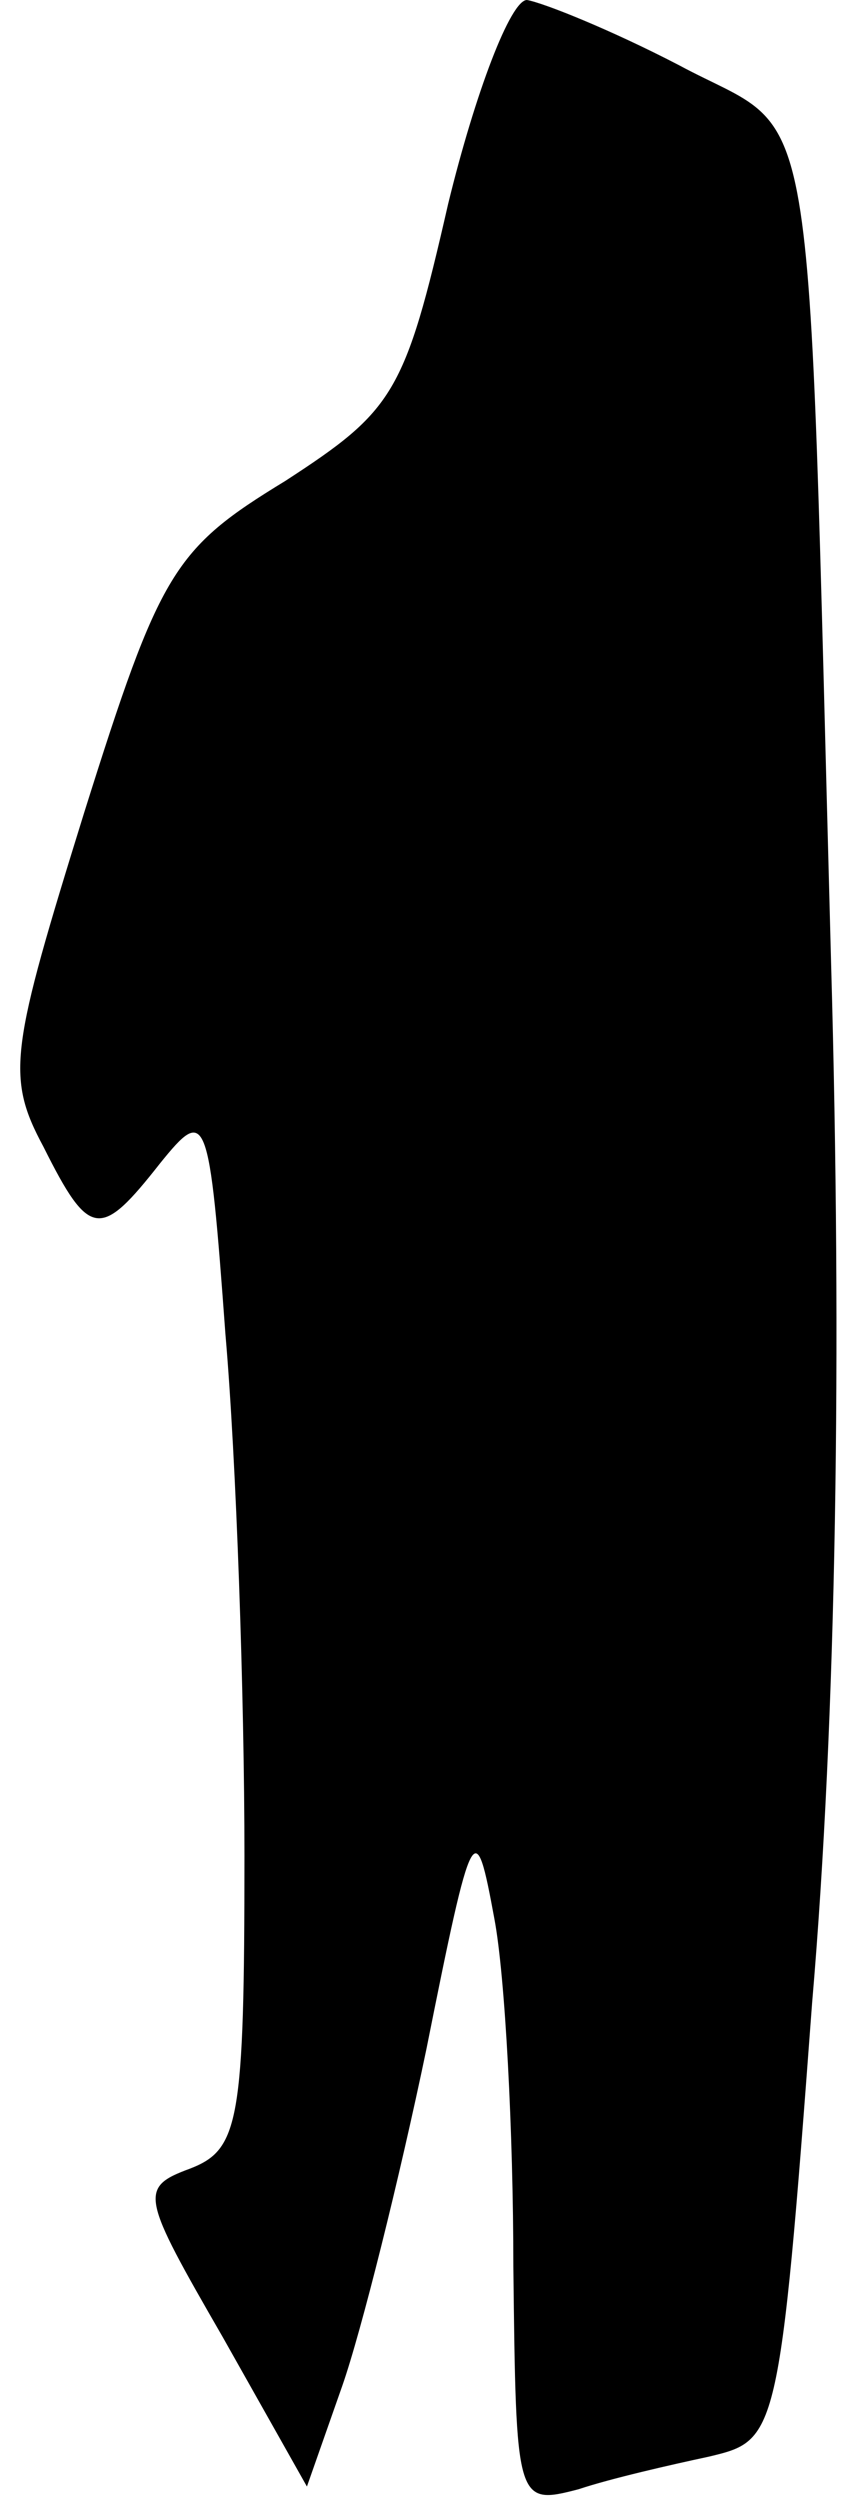 <?xml version="1.0" standalone="no"?>
<!DOCTYPE svg PUBLIC "-//W3C//DTD SVG 20010904//EN"
 "http://www.w3.org/TR/2001/REC-SVG-20010904/DTD/svg10.dtd">
<svg version="1.0" xmlns="http://www.w3.org/2000/svg"
 width="31pt" height="92pt" viewBox="0 0 31 92"
 preserveAspectRatio="xMidYMid meet">
<g transform="translate(0,92) scale(0.1,-0.1)"
fill="#000000" stroke="none">
<path fill="#000000" stroke="none" d="M165 845 c-16 -70 -20 -76 -60 -102
-41 -25 -46 -33 -74 -122 -27 -87 -29 -97 -15 -123 17 -34 21 -34 43 -6 17 21
18 19 24 -63 4 -46 7 -133 7 -192 0 -98 -2 -108 -20 -115 -19 -7 -18 -10 12
-62 l31 -55 13 37 c7 20 21 76 31 124 17 85 18 86 25 48 4 -21 7 -79 7 -128 1
-87 1 -88 24 -82 12 4 34 9 48 12 25 6 26 6 38 167 9 105 11 240 7 382 -9 335
-4 303 -56 331 -25 13 -50 23 -56 24 -6 0 -19 -34 -29 -75z"/>
</g>
</svg>
